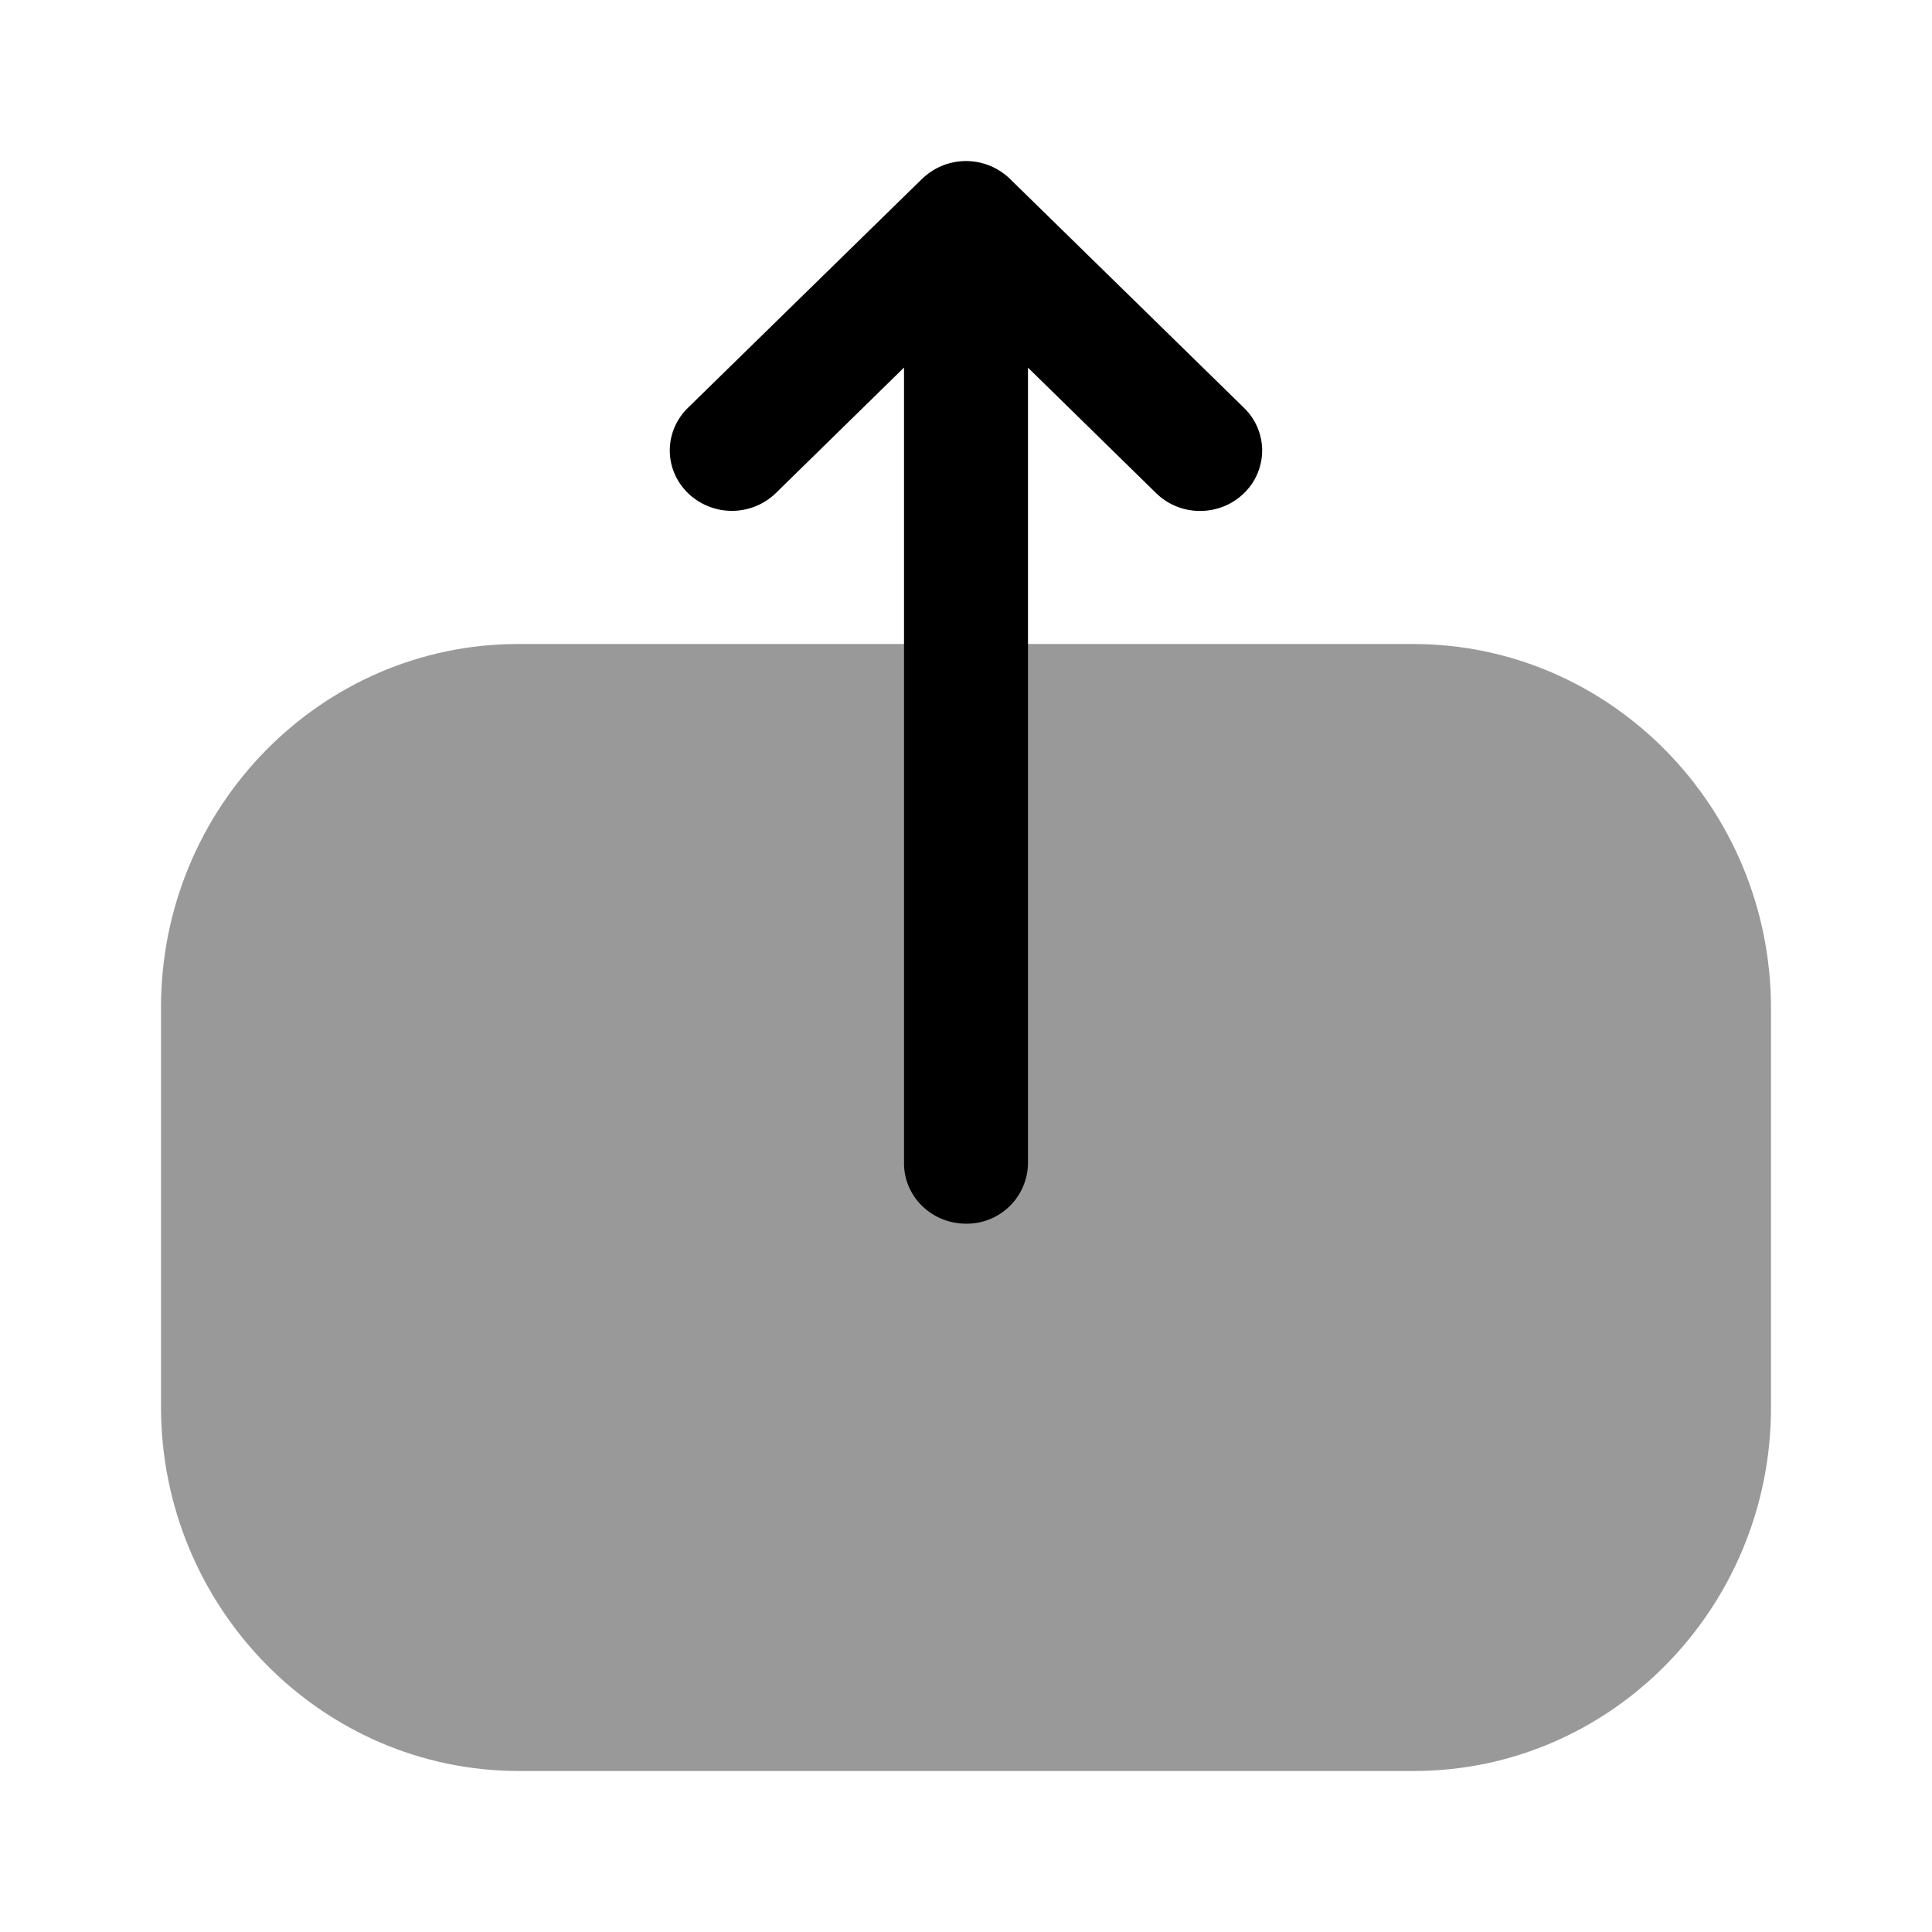 <svg viewBox="0 0 24 24" xmlns="http://www.w3.org/2000/svg" focusable="false">
  <path d="M6.447 22C3.996 22 2 19.97 2 17.475v-4.96C2 10.024 3.99 8 6.437 8h11.116C20.005 8 22 10.03 22 12.526v4.959C22 19.975 20.01 22 17.563 22H6.447z" opacity=".4"/>
  <path d="M11.455 2.221l-2.91 2.846c-.3.294-.3.767.003 1.06a.785.785 0 001.089-.001l1.593-1.56v9.885c0 .414.345.75.77.75a.76.76 0 00.77-.75V4.567l1.593 1.56c.3.293.787.294 1.089.001a.74.74 0 00.227-.531.74.74 0 00-.225-.53l-2.908-2.845a.783.783 0 00-1.091 0"/>
</svg>
